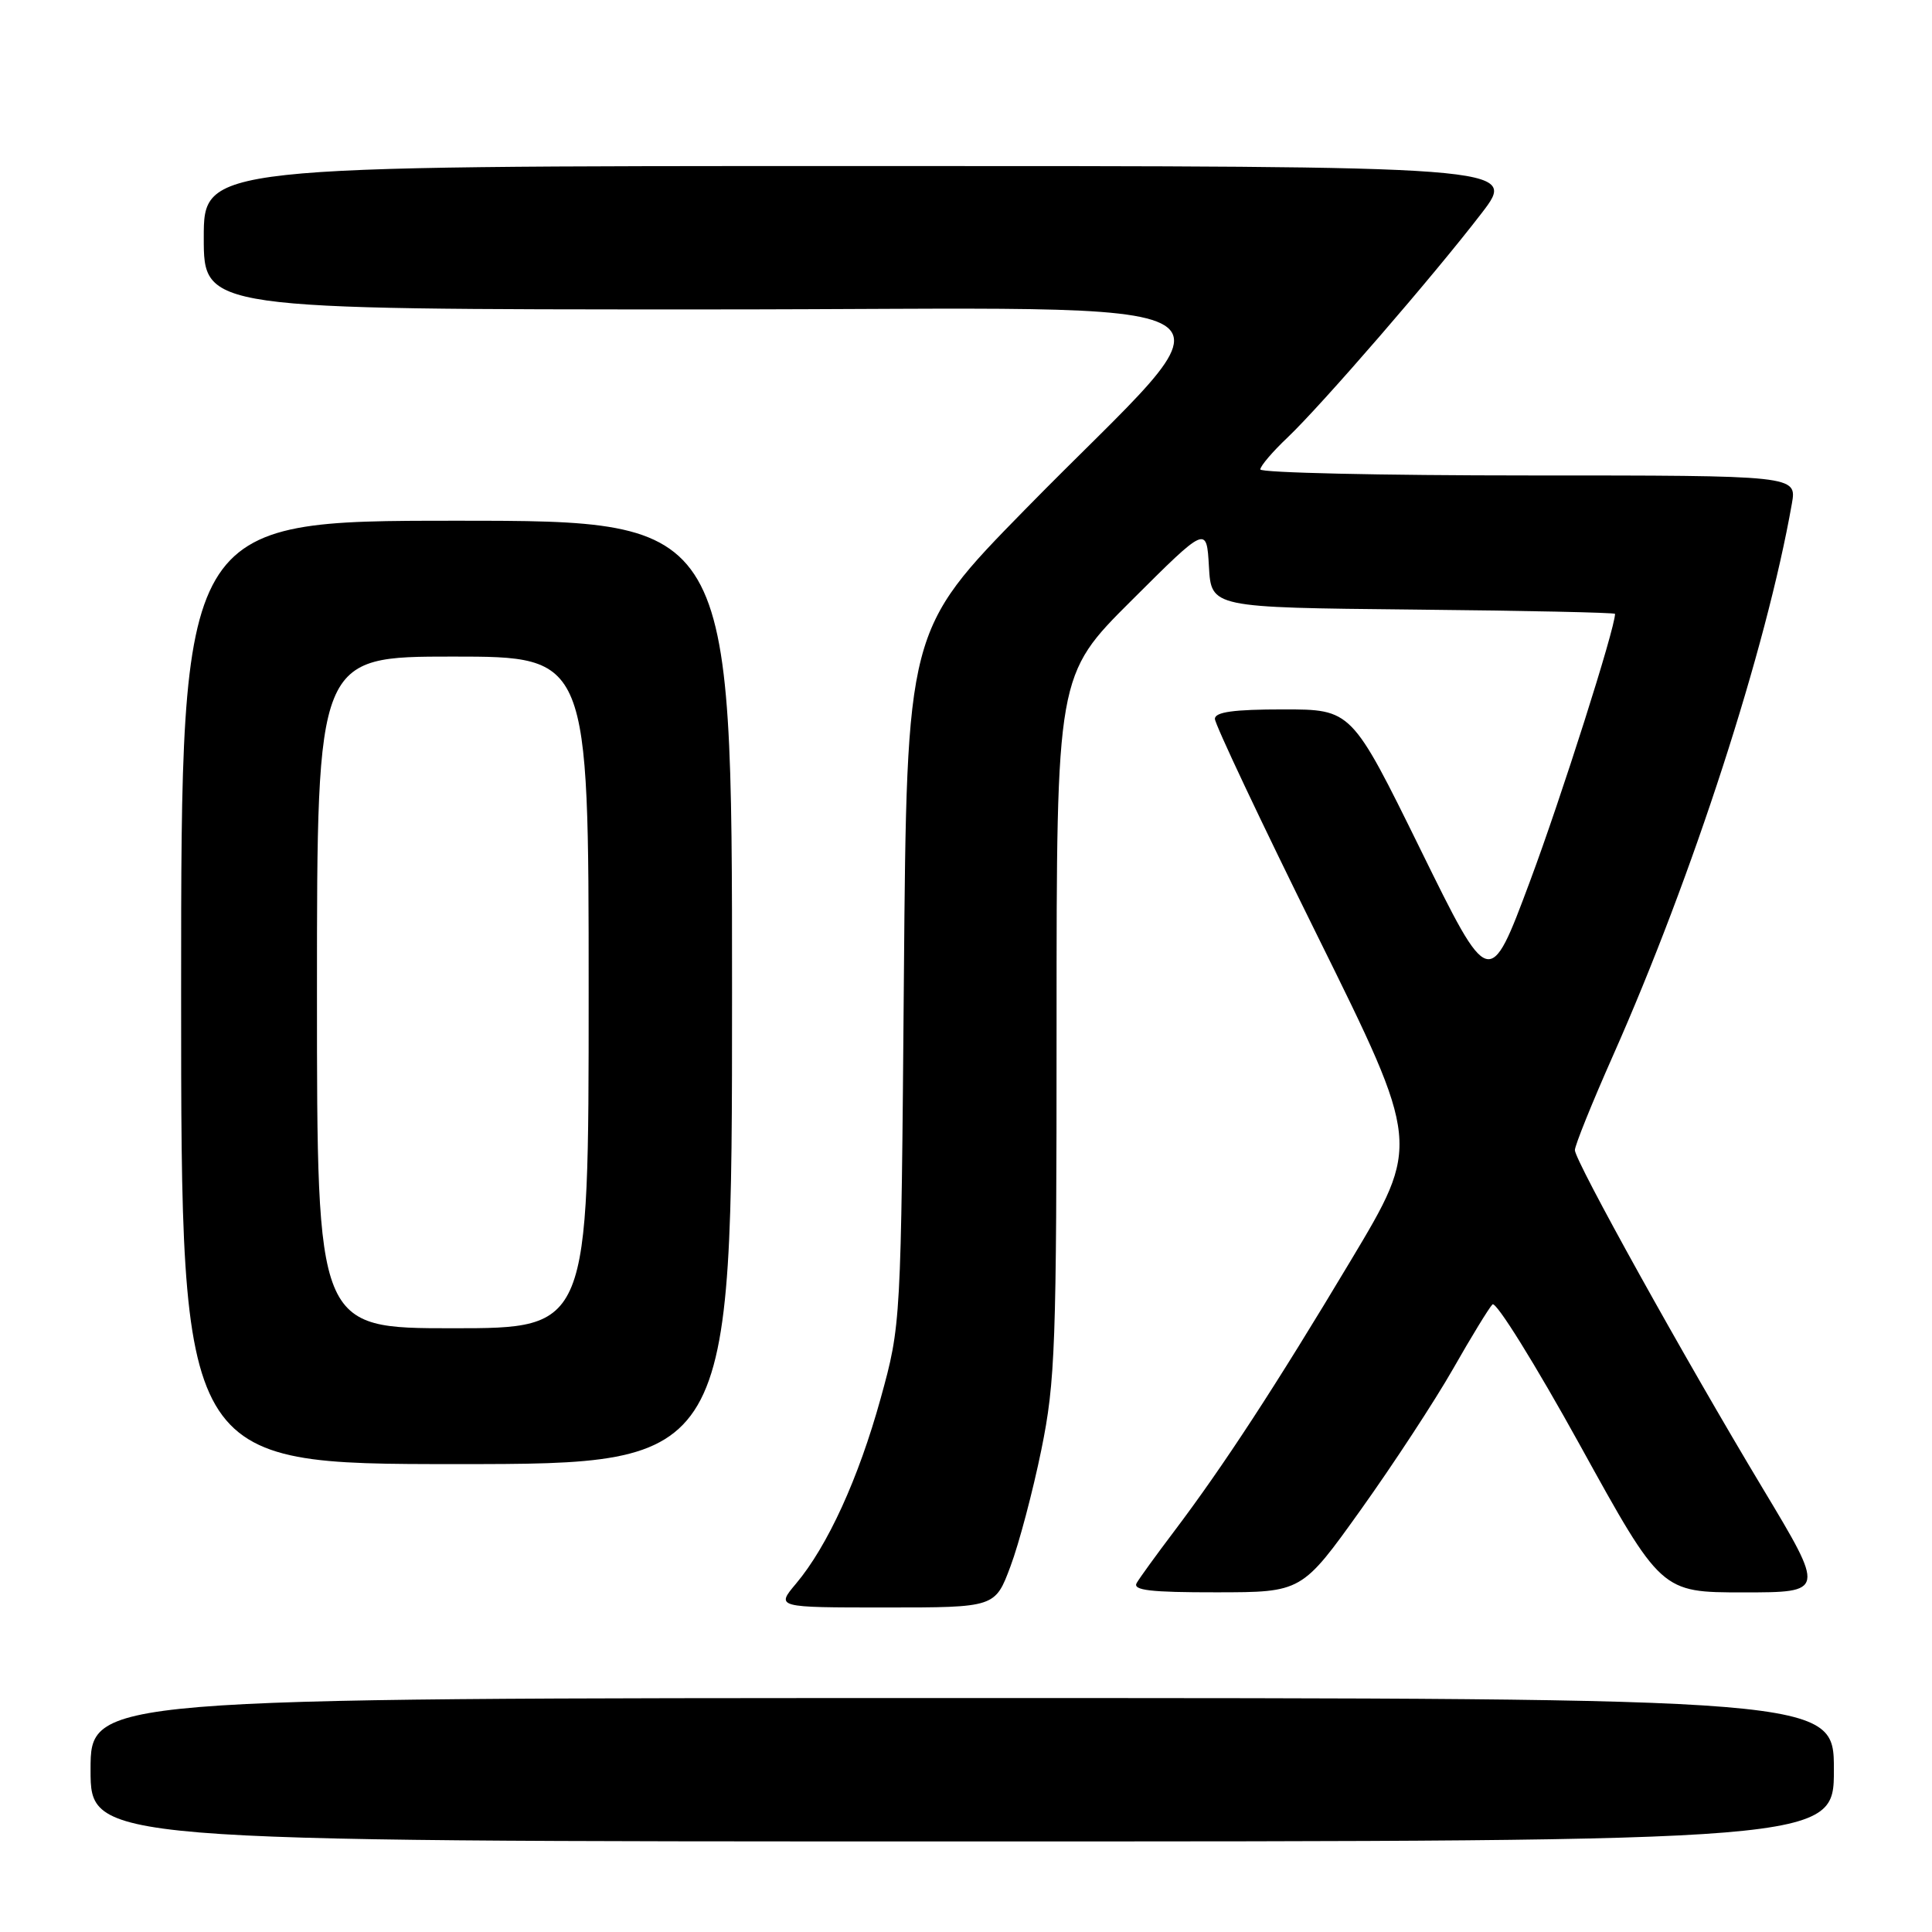 <?xml version="1.0" encoding="UTF-8" standalone="no"?>
<!DOCTYPE svg PUBLIC "-//W3C//DTD SVG 1.1//EN" "http://www.w3.org/Graphics/SVG/1.1/DTD/svg11.dtd" >
<svg xmlns="http://www.w3.org/2000/svg" xmlns:xlink="http://www.w3.org/1999/xlink" version="1.1" viewBox="0 0 256 256">
 <g >
 <path fill="currentColor"
d=" M 243.00 234.50 C 243.00 225.00 243.00 225.00 127.50 225.00 C 12.00 225.00 12.00 225.00 12.00 234.50 C 12.00 244.00 12.00 244.00 127.50 244.00 C 243.00 244.00 243.00 244.00 243.00 234.50 Z  M 133.90 207.53 C 135.03 204.52 136.86 197.59 137.98 192.12 C 139.84 182.99 140.00 178.44 140.00 135.82 C 140.00 89.46 140.00 89.46 149.94 79.56 C 159.88 69.65 159.88 69.65 160.19 75.08 C 160.50 80.50 160.50 80.50 187.25 80.77 C 201.96 80.91 214.00 81.17 214.00 81.34 C 214.00 83.28 206.88 105.66 202.71 116.83 C 197.36 131.16 197.36 131.16 188.23 112.58 C 179.09 94.00 179.09 94.00 170.04 94.00 C 163.49 94.00 160.99 94.34 160.98 95.25 C 160.97 95.94 167.09 108.90 174.59 124.05 C 188.22 151.61 188.22 151.61 178.97 167.05 C 169.02 183.68 162.10 194.28 155.51 203.00 C 153.22 206.03 151.02 209.06 150.62 209.75 C 150.05 210.72 152.42 211.00 161.19 210.99 C 172.50 210.98 172.50 210.98 180.32 200.04 C 184.62 194.02 190.12 185.62 192.54 181.38 C 194.95 177.14 197.31 173.29 197.76 172.84 C 198.22 172.38 203.44 180.78 209.36 191.50 C 220.12 211.00 220.12 211.00 230.99 211.00 C 241.85 211.00 241.85 211.00 233.59 197.25 C 223.21 179.98 208.70 153.85 208.68 152.40 C 208.67 151.80 210.94 146.17 213.72 139.90 C 224.31 116.03 234.04 86.00 237.43 66.75 C 238.09 63.00 238.09 63.00 202.55 63.00 C 183.00 63.00 167.00 62.64 167.00 62.20 C 167.00 61.75 168.63 59.84 170.63 57.95 C 175.16 53.63 189.95 36.55 196.32 28.25 C 201.12 22.00 201.12 22.00 114.06 22.00 C 27.00 22.00 27.00 22.00 27.00 31.50 C 27.00 41.00 27.00 41.00 93.59 41.00 C 170.05 41.00 164.94 37.79 135.83 67.51 C 120.15 83.52 120.15 83.52 119.77 129.51 C 119.39 175.50 119.39 175.50 116.69 185.30 C 113.76 195.90 109.66 204.87 105.47 209.85 C 102.82 213.00 102.82 213.00 117.34 213.00 C 131.86 213.00 131.86 213.00 133.90 207.53 Z  M 97.00 131.50 C 97.00 69.00 97.00 69.00 60.50 69.00 C 24.00 69.00 24.00 69.00 24.00 131.50 C 24.00 194.00 24.00 194.00 60.50 194.00 C 97.00 194.00 97.00 194.00 97.00 131.50 Z  M 42.00 131.50 C 42.00 87.00 42.00 87.00 60.00 87.00 C 78.00 87.00 78.00 87.00 78.00 131.50 C 78.00 176.00 78.00 176.00 60.00 176.00 C 42.00 176.00 42.00 176.00 42.00 131.50 Z "/>
</g>
</svg>
